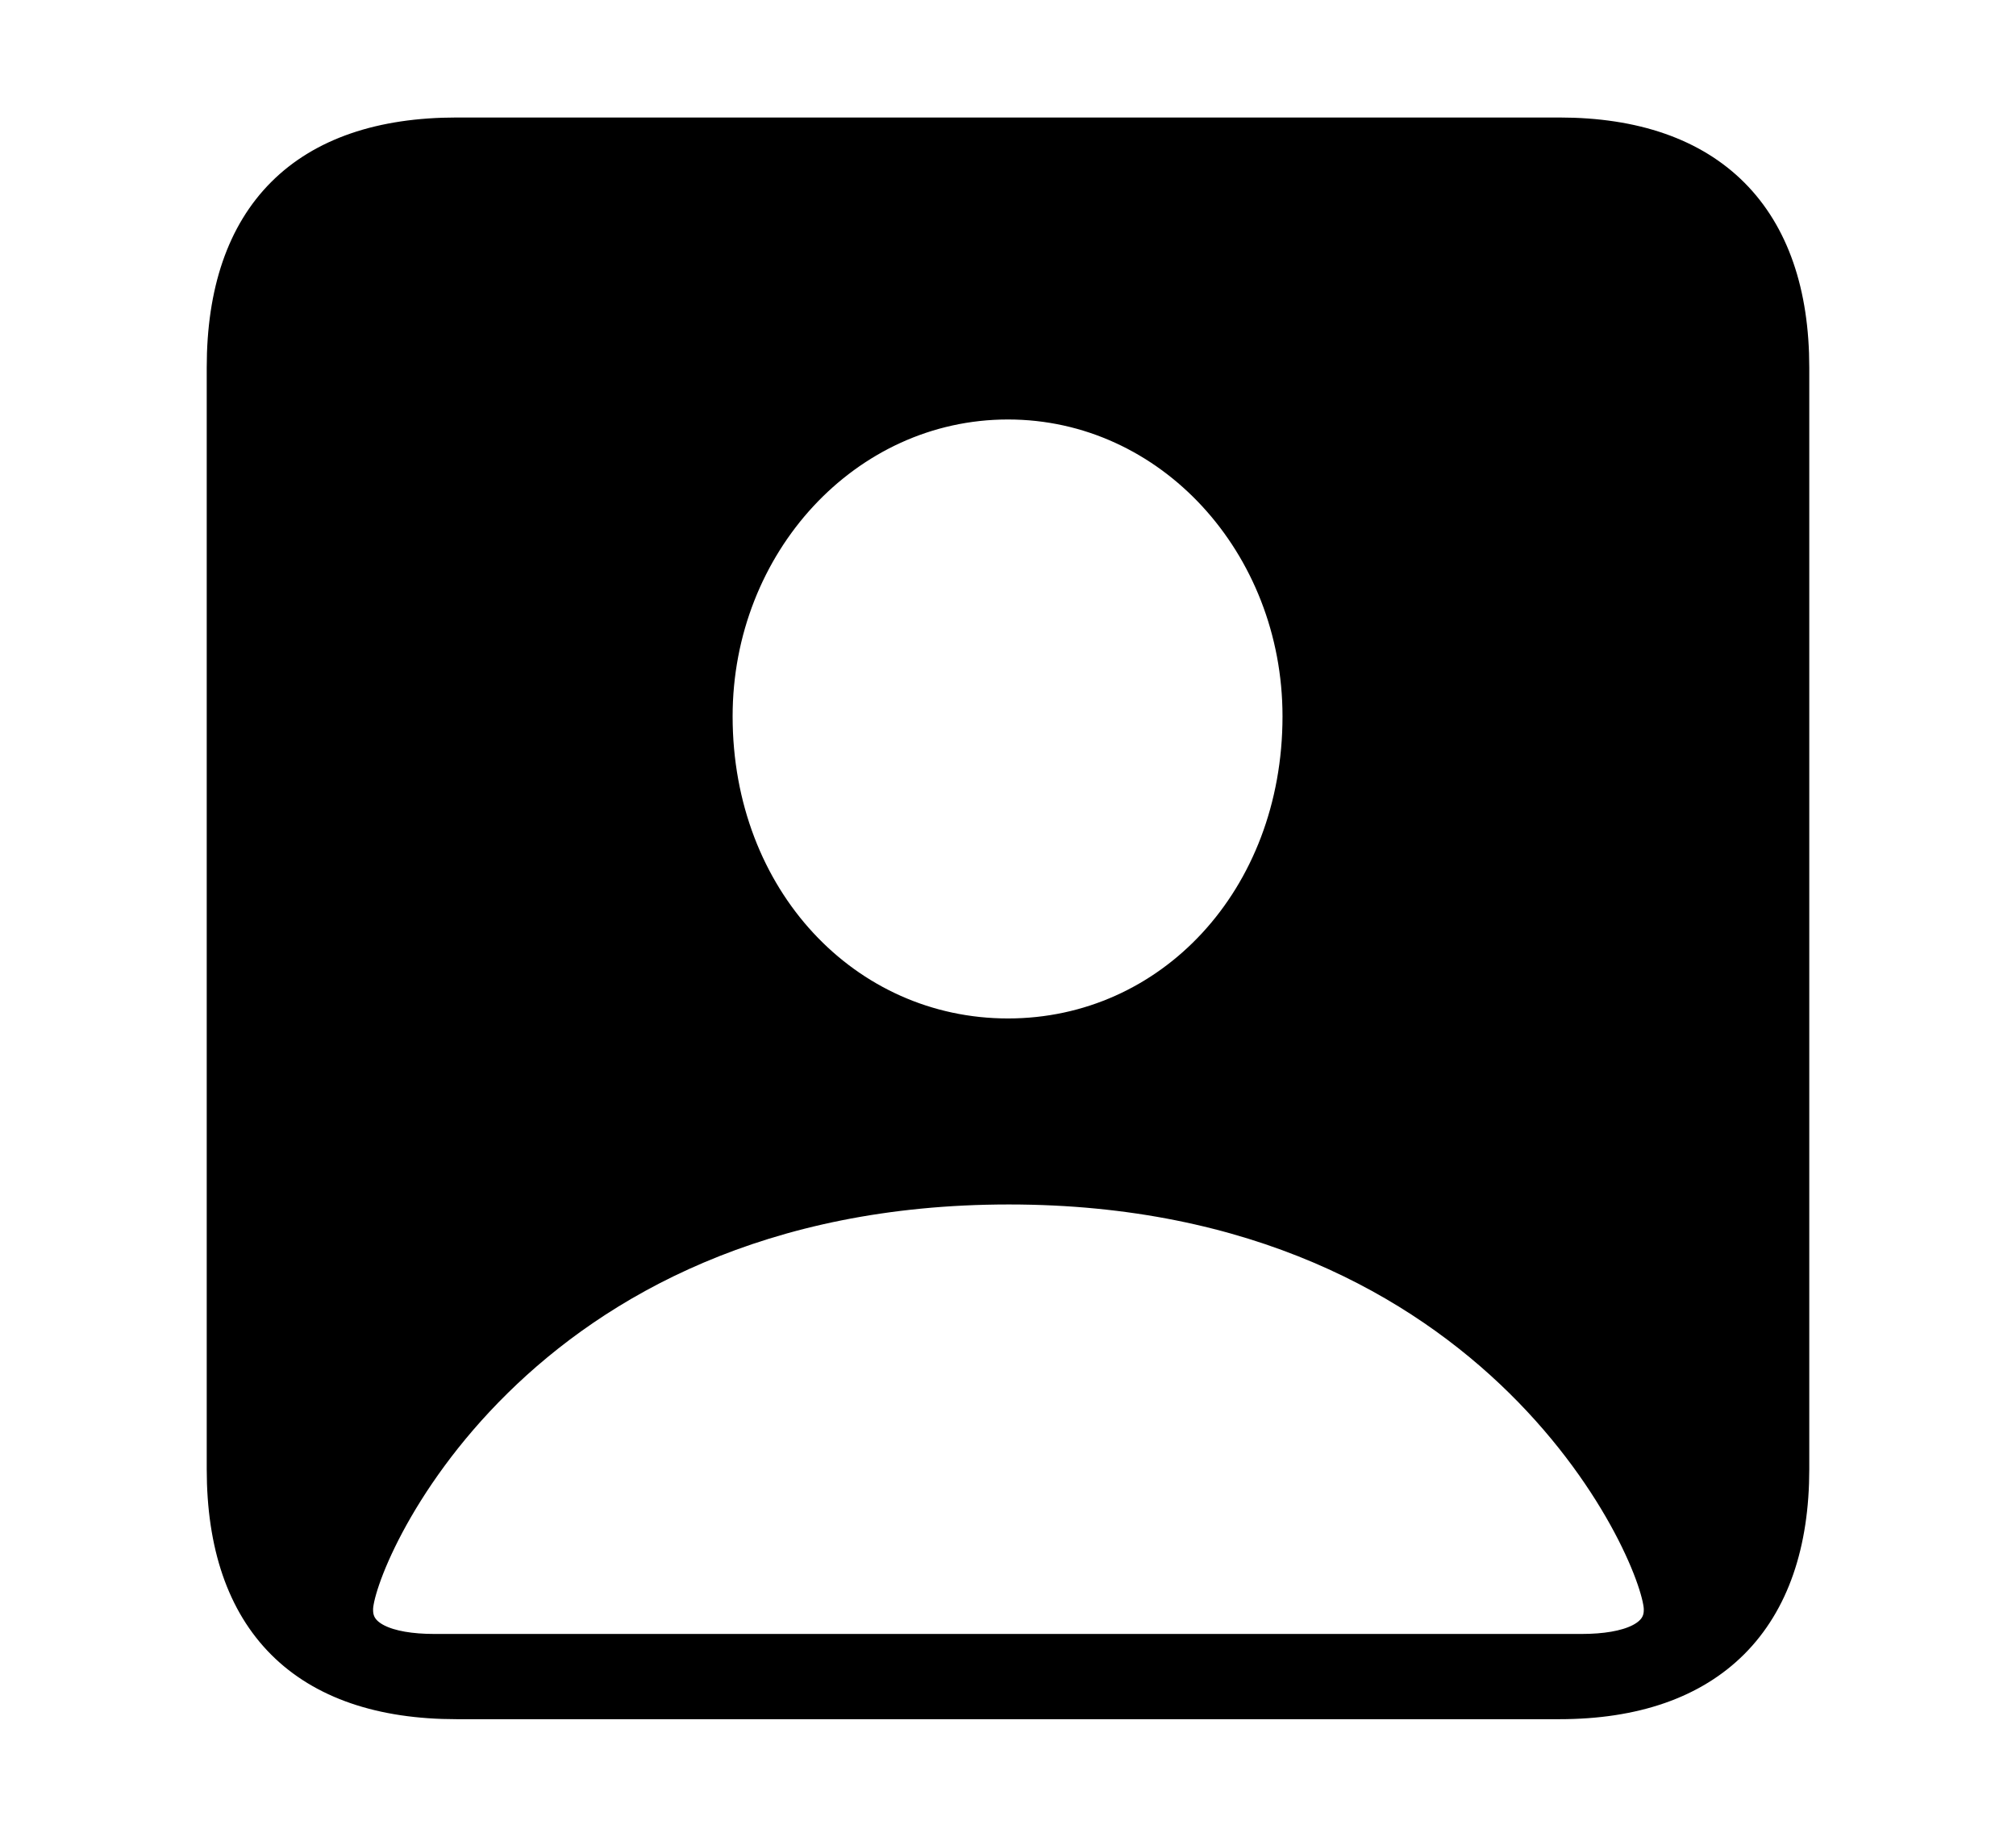 <svg width='48.555px' height='44.236px' direction='ltr' xmlns='http://www.w3.org/2000/svg' version='1.1'>
<g fill-rule='nonzero' transform='scale(1,-1) translate(0,-44.236)'>
<path fill='black' stroke='black' fill-opacity='1.0' stroke-width='1.0' d='
    M 11.0,3.33
    L 37.555,3.33
    C 41.143,3.33 43.076,5.285 43.076,8.852
    L 43.076,35.385
    C 43.076,38.951 41.143,40.906 37.555,40.906
    L 11.0,40.906
    C 7.391,40.906 5.479,38.994 5.479,35.385
    L 5.479,8.852
    C 5.479,5.242 7.391,3.33 11.0,3.33
    Z
    M 24.277,19.207
    C 20.303,19.207 17.145,22.537 17.145,26.984
    C 17.145,31.174 20.303,34.633 24.277,34.633
    C 28.252,34.633 31.389,31.174 31.389,26.984
    C 31.389,22.537 28.252,19.207 24.277,19.207
    Z
    M 24.299,15.727
    C 36.287,15.727 40.133,6.639 40.09,5.457
    C 40.09,4.705 39.252,4.383 38.092,4.383
    L 10.463,4.383
    C 9.303,4.383 8.486,4.705 8.486,5.457
    C 8.443,6.639 12.289,15.727 24.299,15.727
    Z
' />
</g>
</svg>